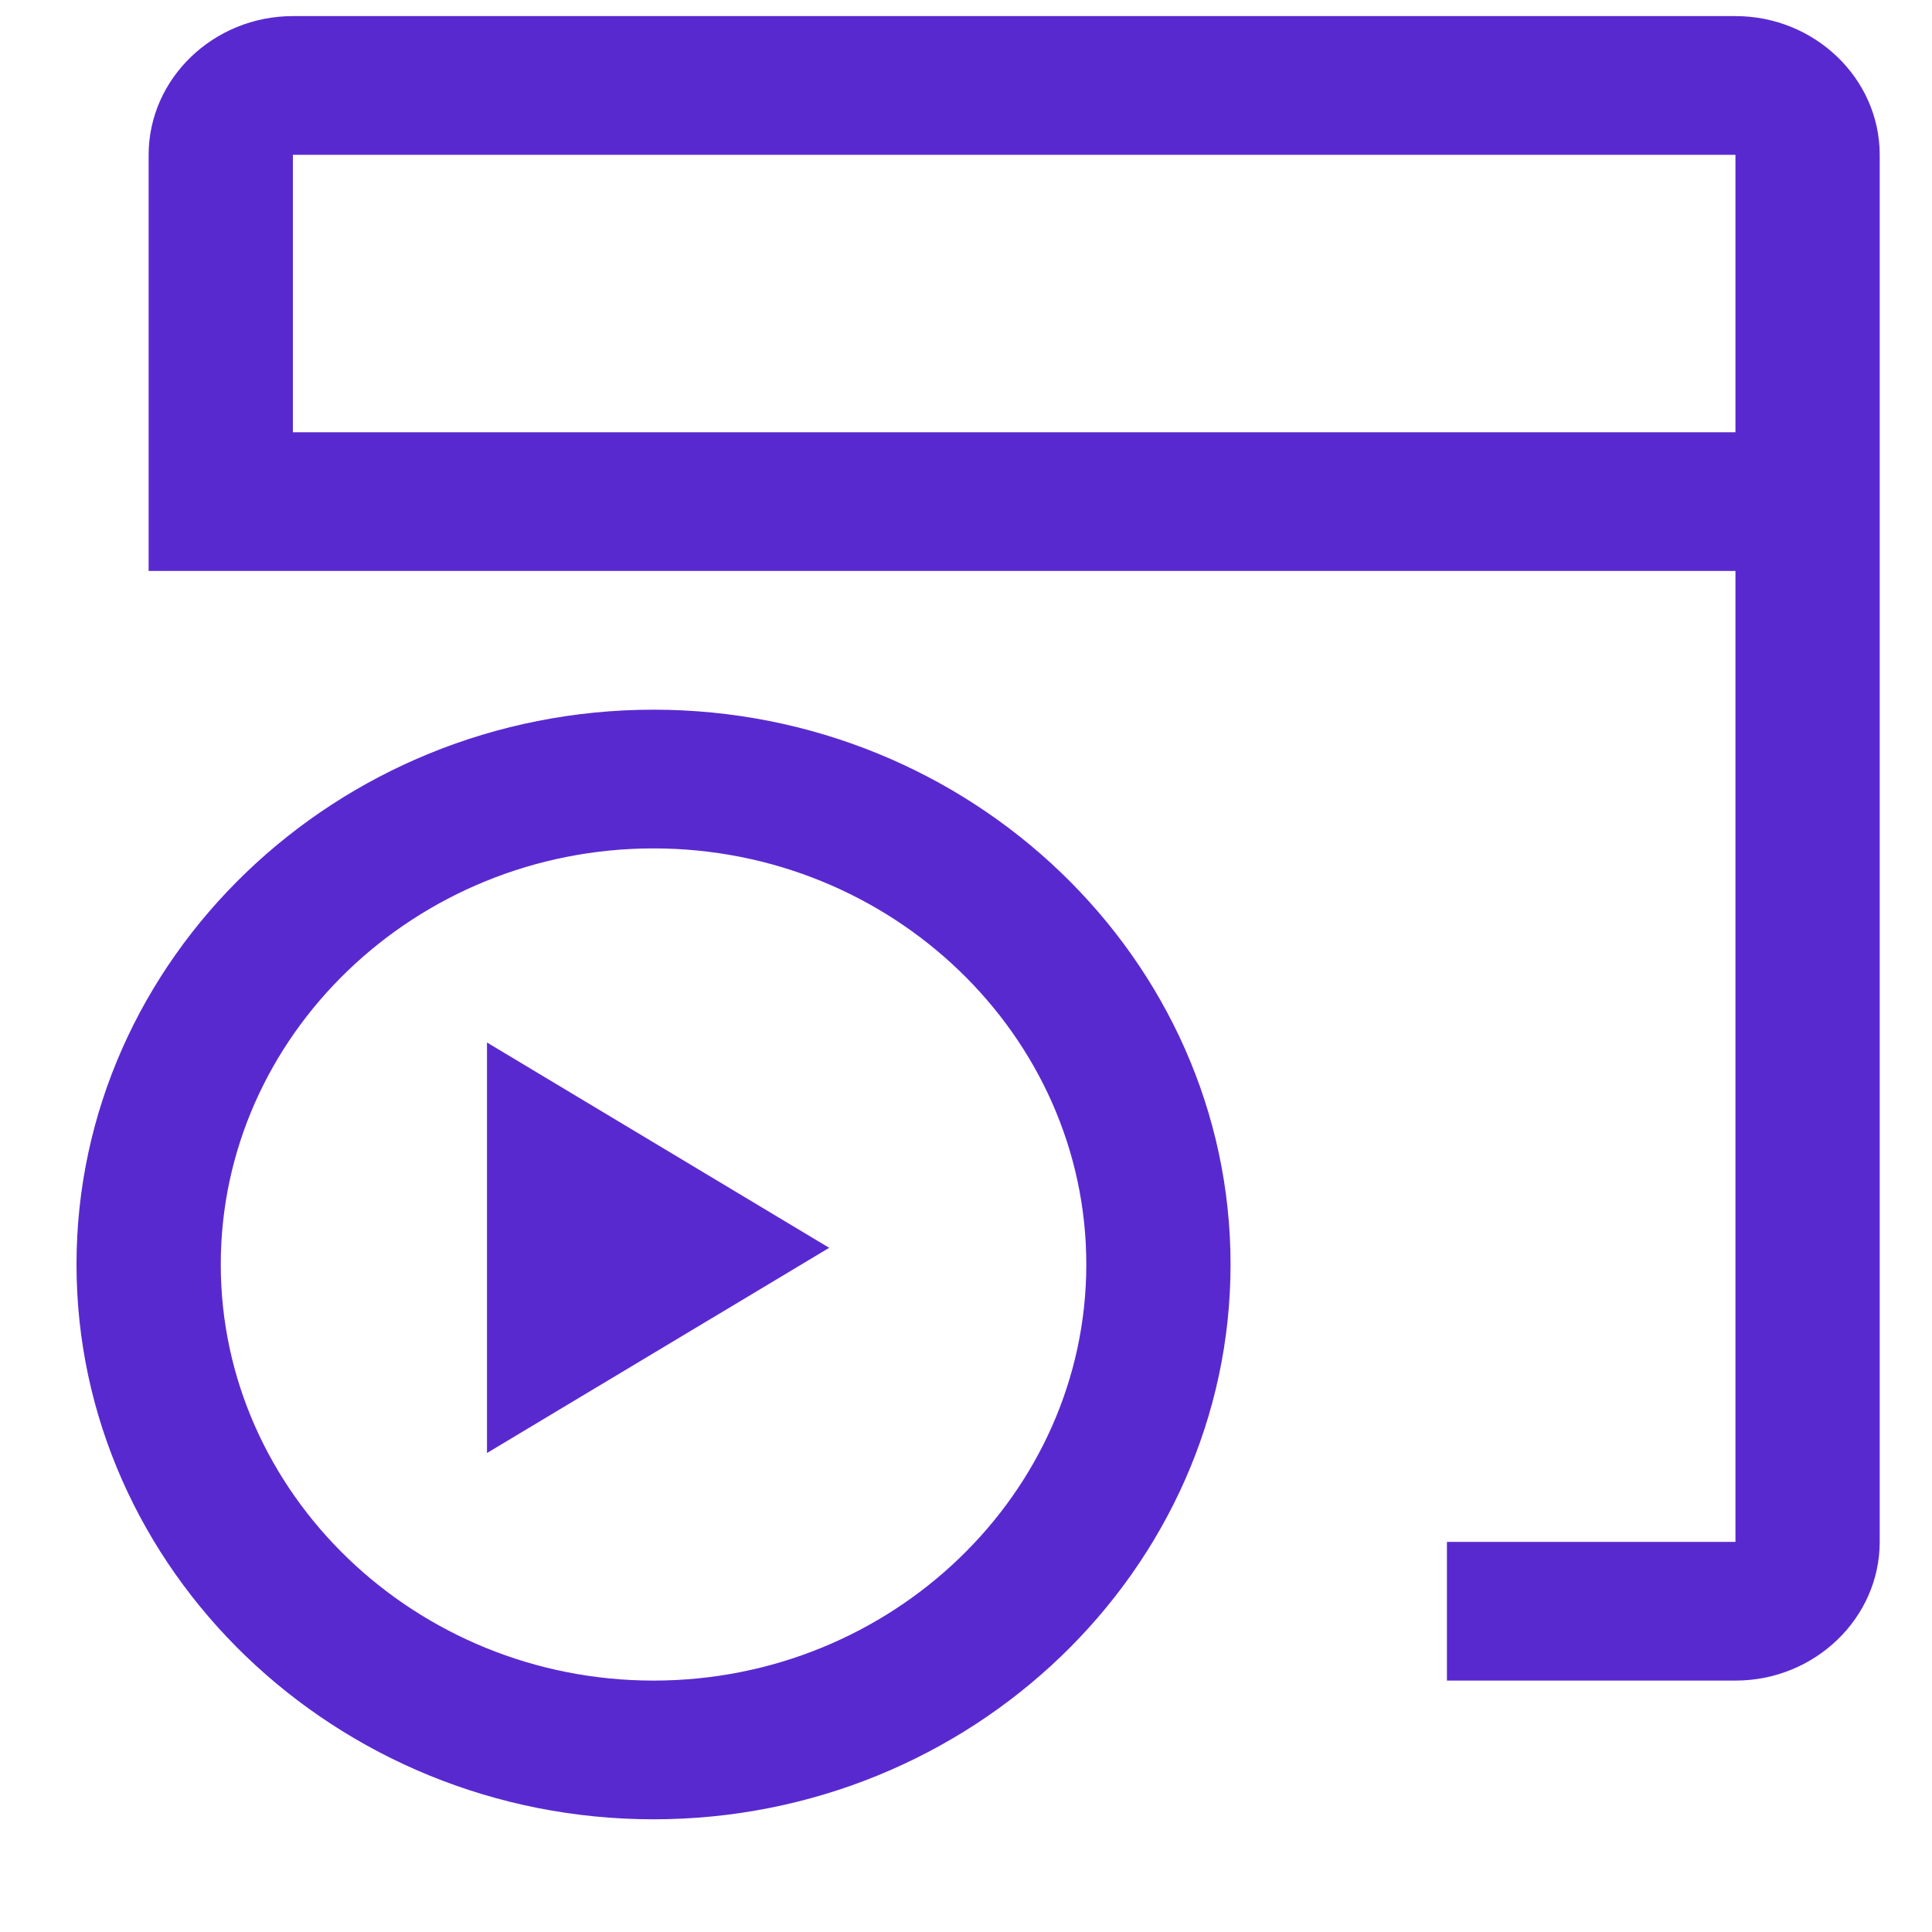 <svg width="15" height="15" viewBox="0 0 15 15" fill="none" xmlns="http://www.w3.org/2000/svg">
<path d="M3.781 8.094V11.281L6.438 9.688L3.781 8.094Z" fill="#5929D0"/>
<path d="M5.074 6.587C6.922 6.587 8.434 8.04 8.434 9.817C8.434 11.594 6.922 13.048 5.074 13.048C3.226 13.048 1.714 11.594 1.714 9.817C1.714 8.04 3.226 6.587 5.074 6.587ZM5.074 5.51C2.61 5.51 0.594 7.448 0.594 9.817C0.594 12.187 2.61 14.125 5.074 14.125C7.538 14.125 9.554 12.187 9.554 9.817C9.554 7.448 7.538 5.51 5.074 5.51Z" fill="#5929D0"/>
<path d="M1.154 1.202V4.433H13.474V11.971H11.234V13.048H13.474C14.09 13.048 14.594 12.563 14.594 11.971V1.202C14.594 0.61 14.09 0.125 13.474 0.125H2.274C1.658 0.125 1.154 0.61 1.154 1.202ZM2.274 3.356V1.202H13.474V3.356H2.274Z" fill="#5929D0"/>
</svg>
